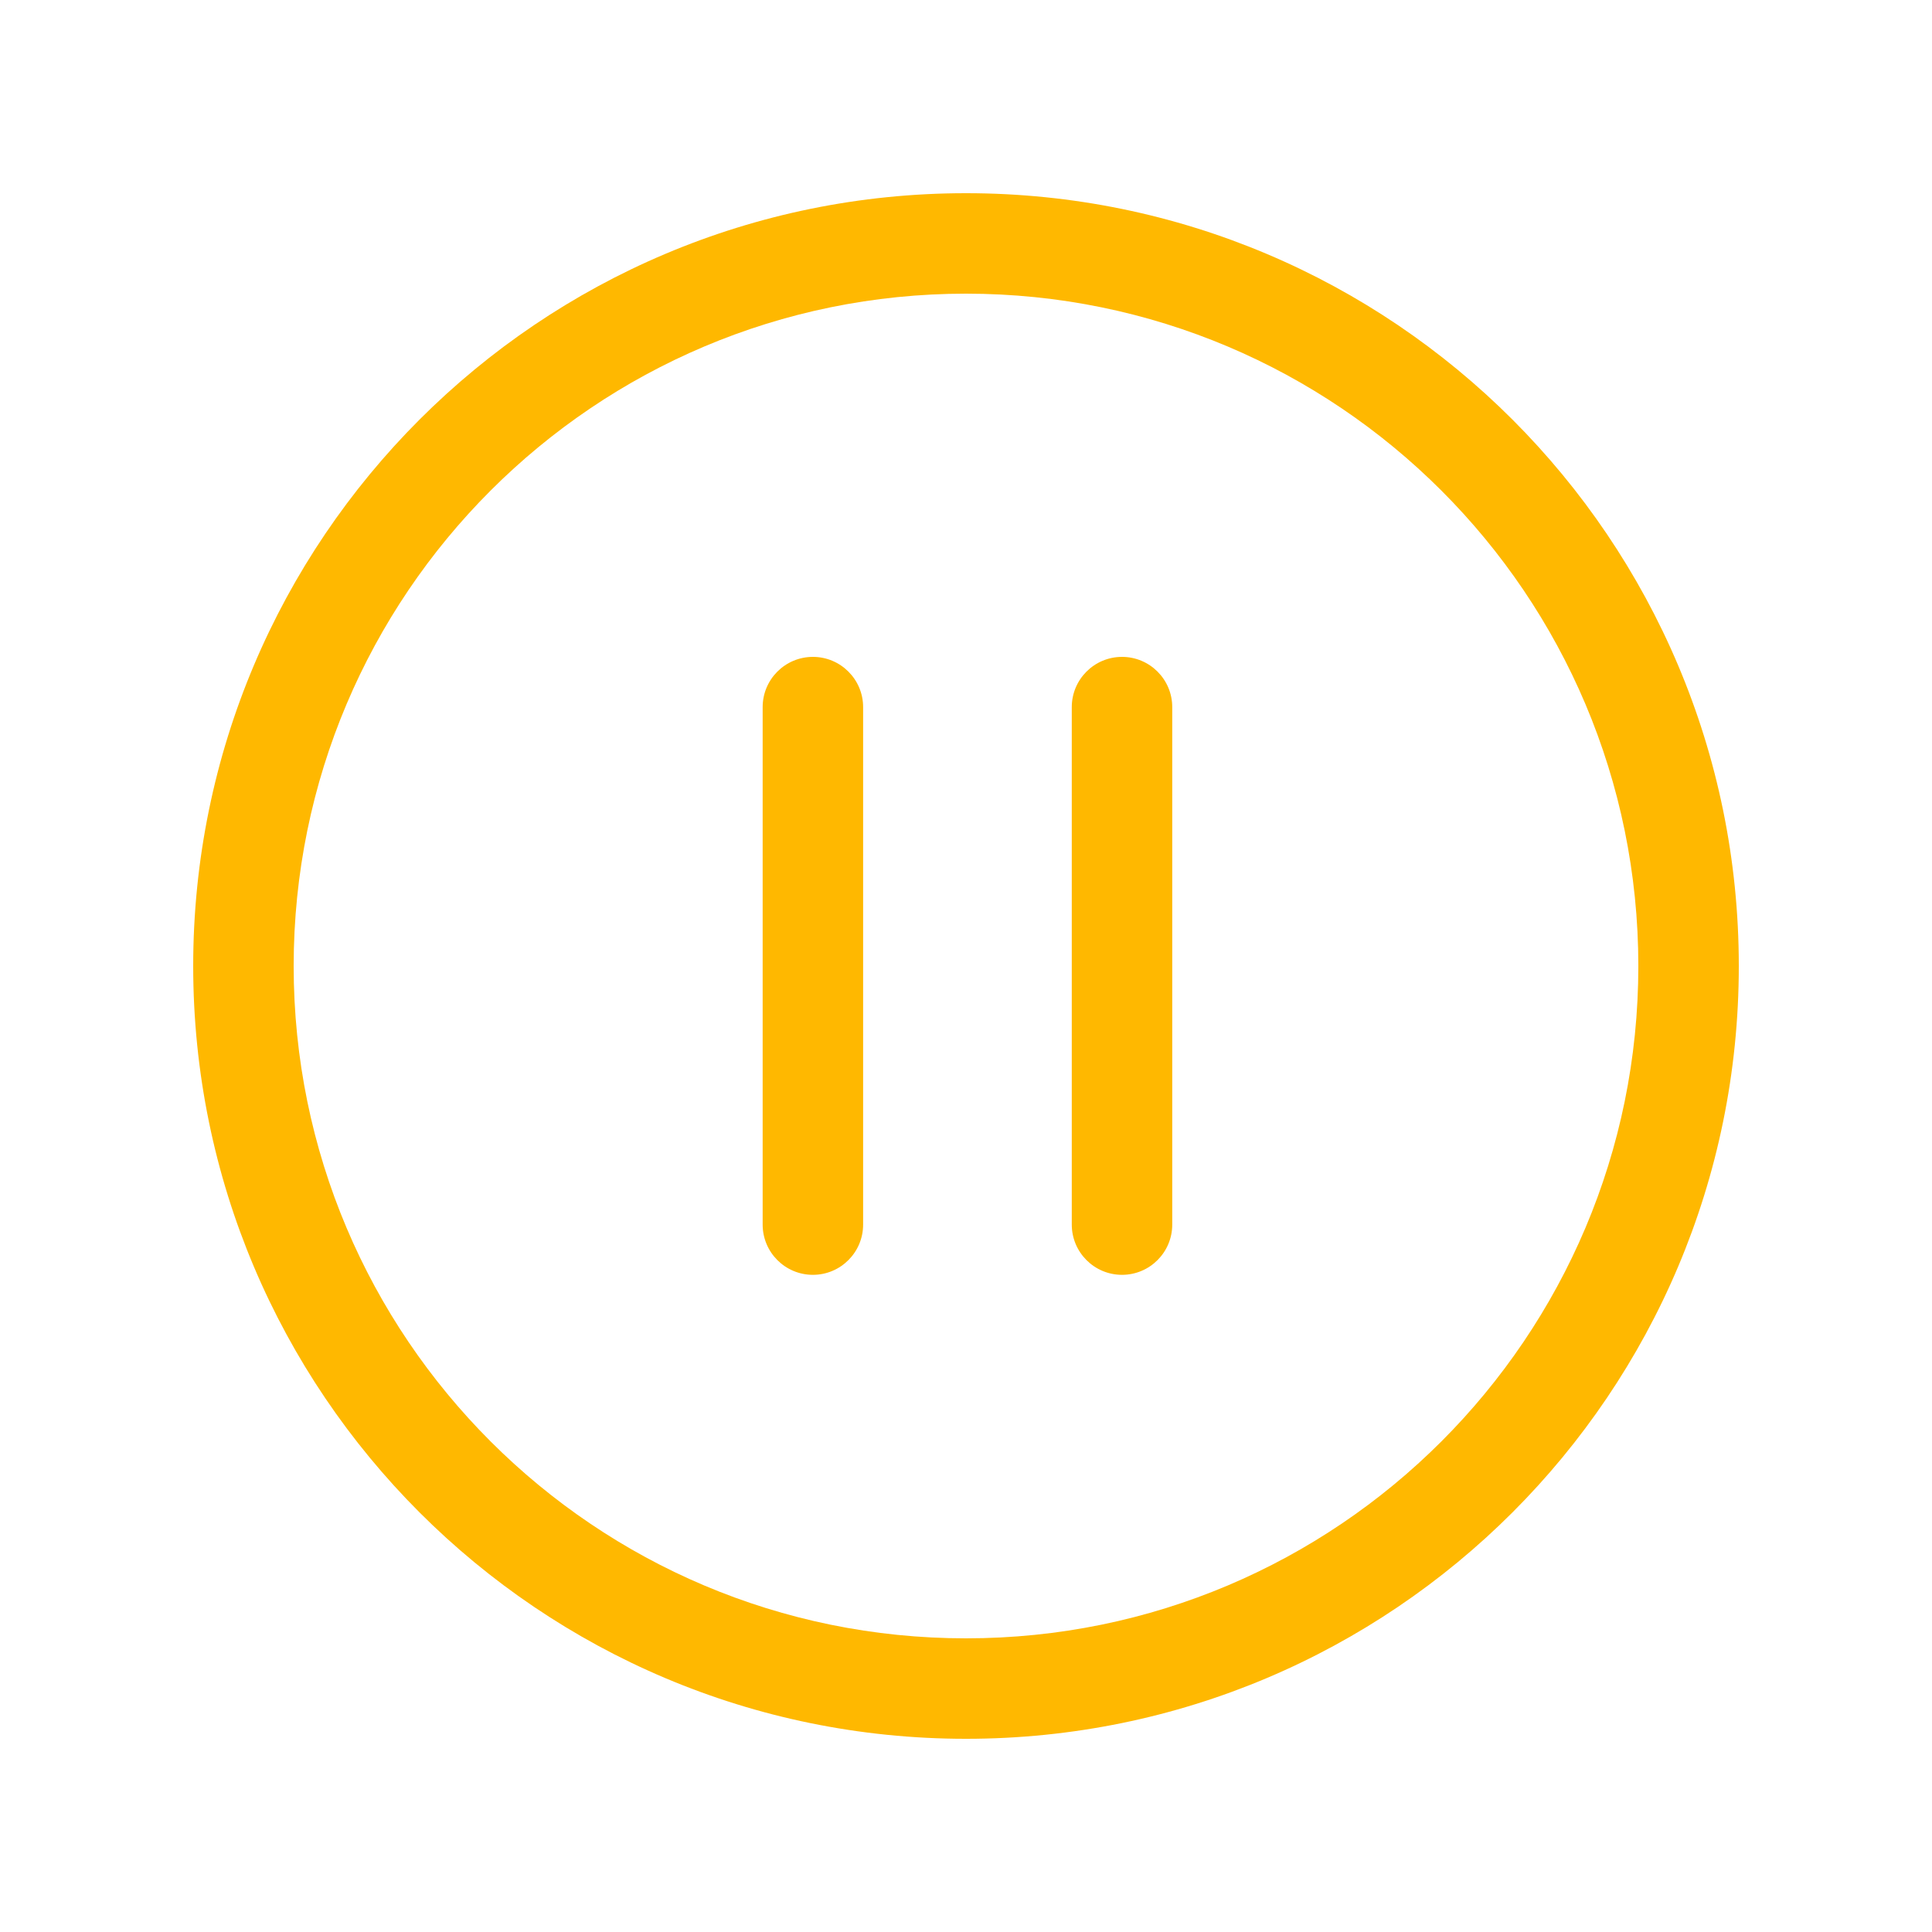 <svg width="20" height="20" viewBox="0 0 20 20" fill="none" xmlns="http://www.w3.org/2000/svg">
<path d="M8.935 12.677C8.935 12.964 8.702 13.197 8.415 13.197C8.128 13.197 7.895 12.964 7.895 12.677C7.895 11.6 7.895 10.4 7.895 7.32C7.895 7.033 8.128 6.8 8.415 6.8C8.702 6.8 8.935 7.033 8.935 7.32C8.935 10.744 8.935 9.57 8.935 12.677Z" fill="#FFB800"/>
<path fill-rule="evenodd" clip-rule="evenodd" d="M2 10C2 14.418 5.582 18 10 18C14.418 18 18 14.418 18 10C18 5.582 14.418 2 10 2C5.582 2 2 5.582 2 10ZM10 16.96C6.156 16.96 3.04 13.844 3.04 10C3.04 6.156 6.156 3.04 10 3.04C13.844 3.04 16.96 6.156 16.96 10C16.96 13.844 13.844 16.96 10 16.96Z" fill="#FFB800"/>
<path d="M12.135 12.677C12.135 12.964 11.902 13.197 11.615 13.197C11.328 13.197 11.095 12.964 11.095 12.677C11.095 11.6 11.095 10.4 11.095 7.32C11.095 7.033 11.328 6.8 11.615 6.8C11.902 6.8 12.135 7.033 12.135 7.32C12.135 10.744 12.135 9.57 12.135 12.677Z" fill="#FFB800"/>
</svg>
